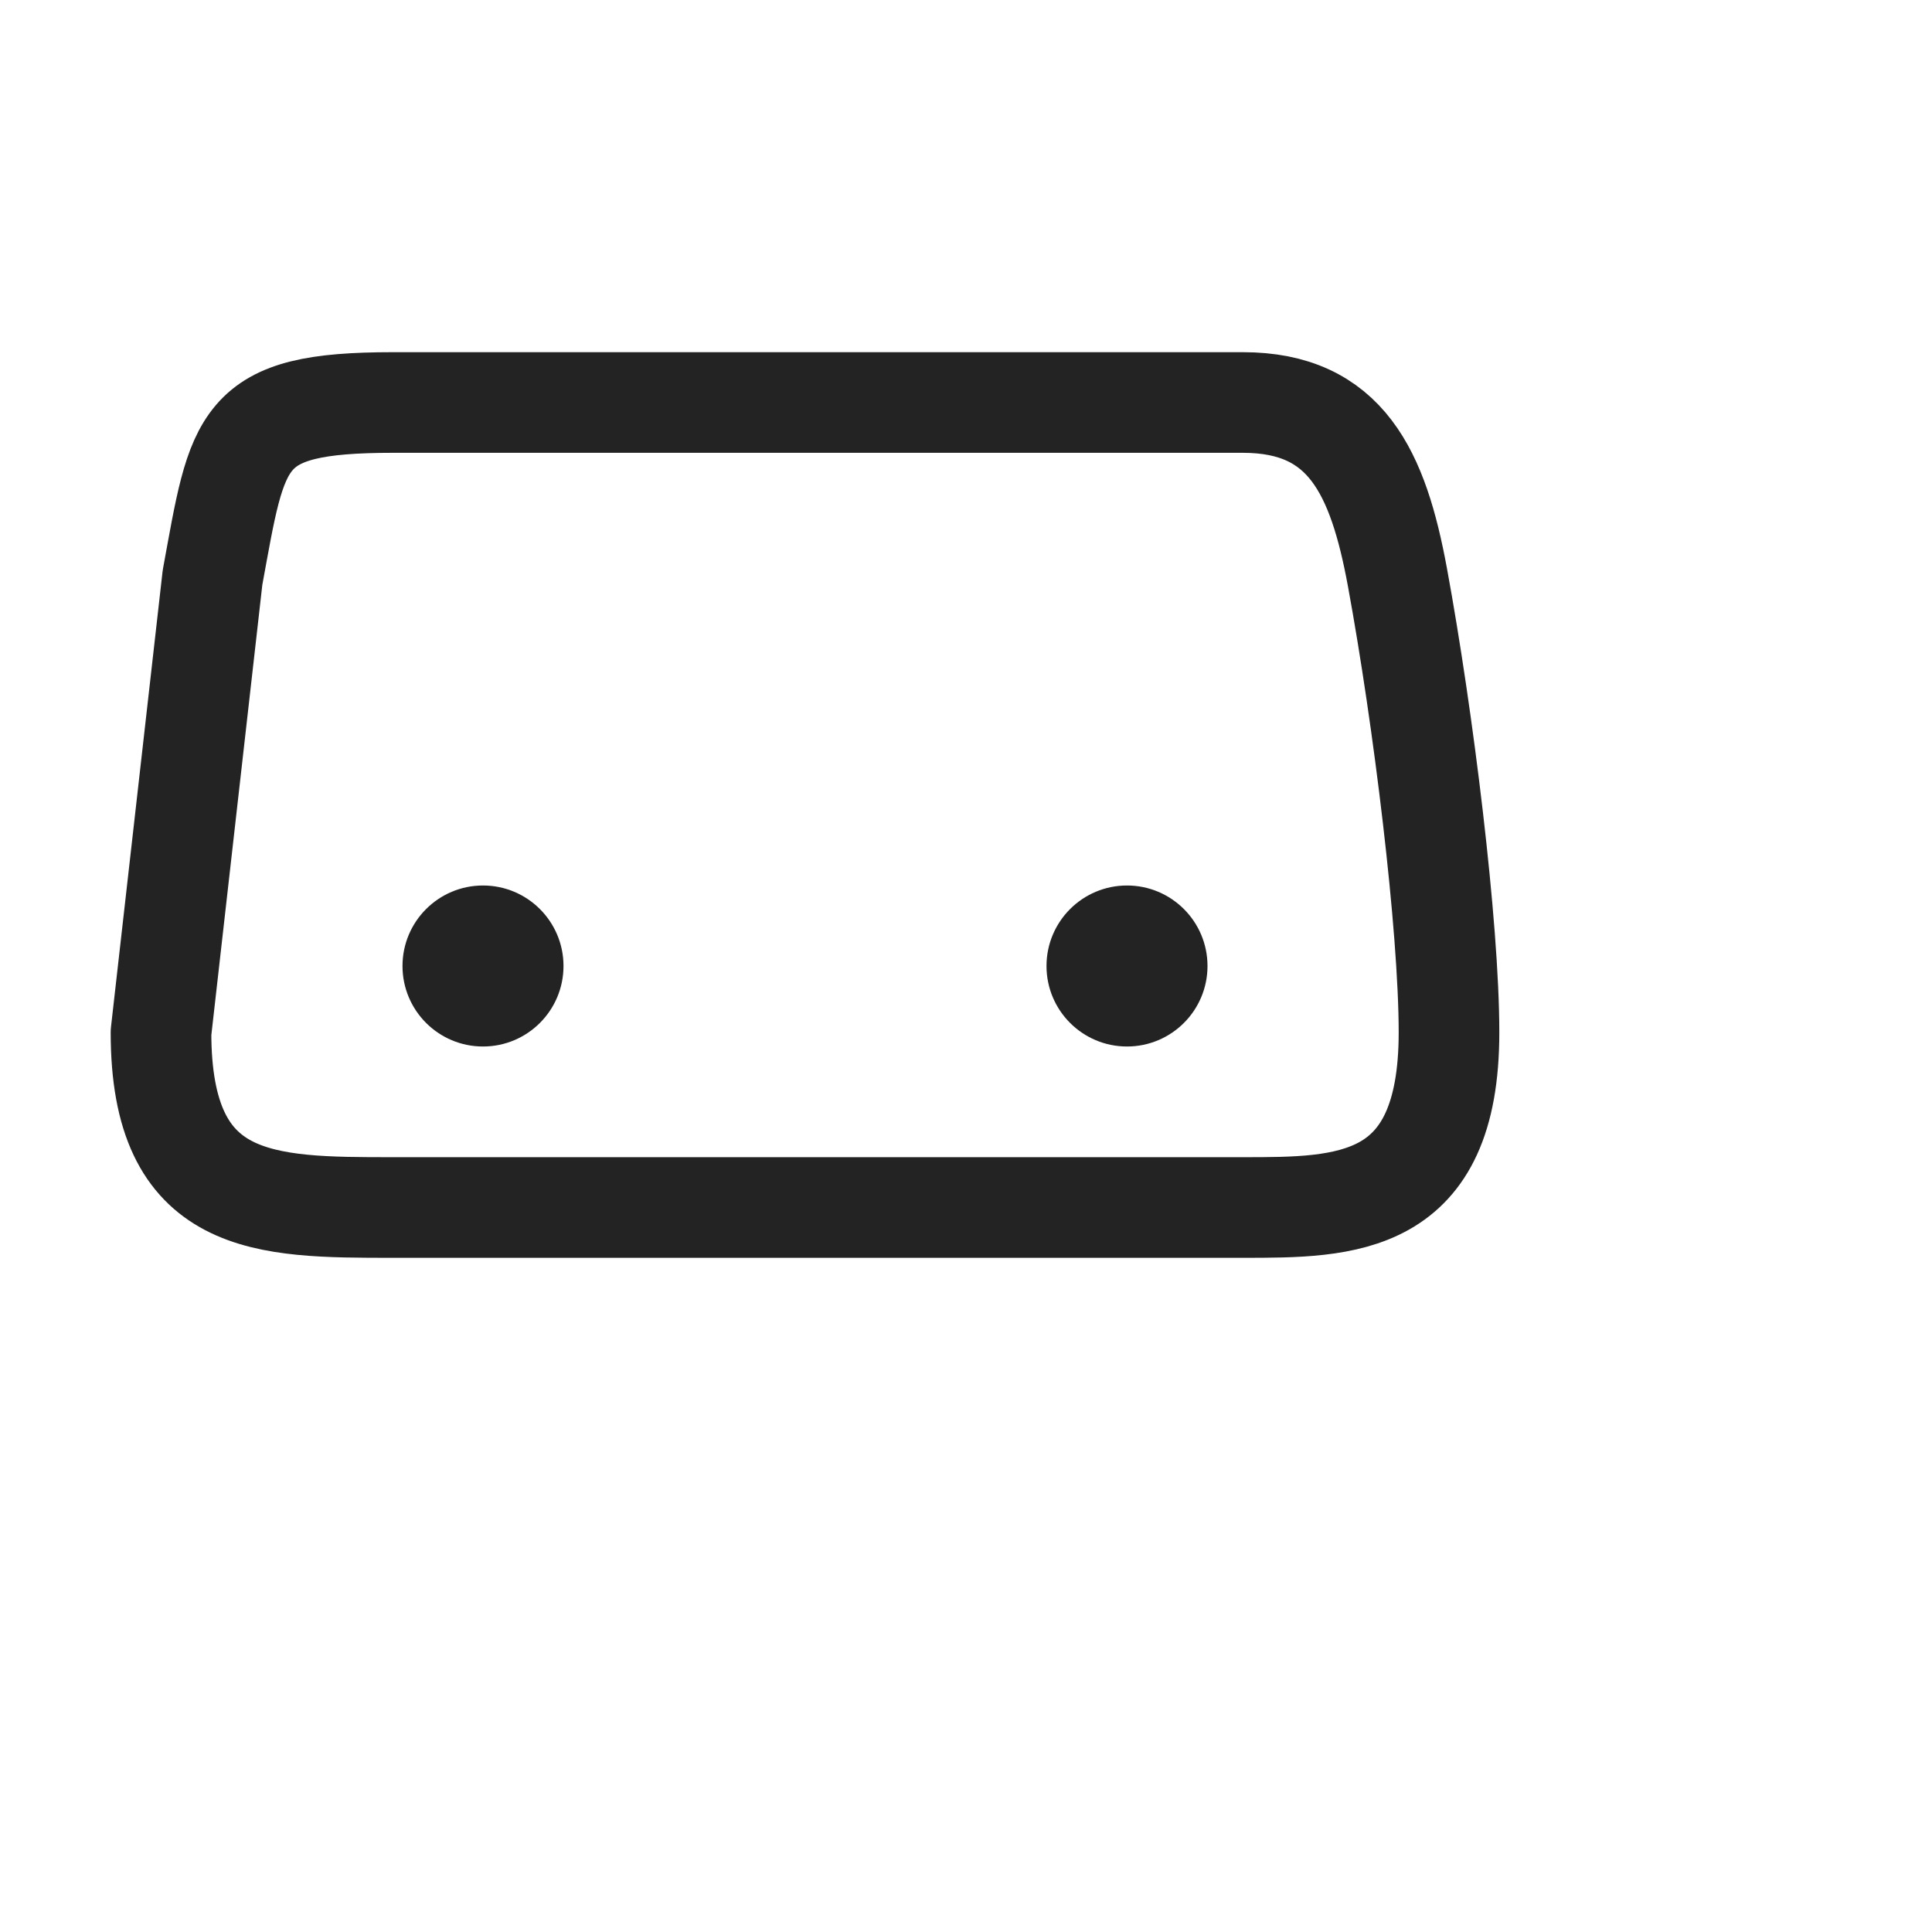 <svg width="20" height="20" viewBox="0 0 24 24" fill="none" xmlns="http://www.w3.org/2000/svg"><path d="M2.64 7.174L2 12.826C2 15 3.28 15 4.88 15H15.44C16.72 15 18 15 18 12.826C18 11.504 17.68 8.913 17.36 7.174C17.12 5.87 16.72 5 15.44 5H4.88C2.96 5 2.96 5.435 2.64 7.174Z" stroke="#232323" stroke-width="1.25" stroke-linecap="round" stroke-linejoin="round"></path><circle cx="6" cy="12" r="1" fill="#232323"></circle><circle cx="14" cy="12" r="1" fill="#232323"></circle></svg>